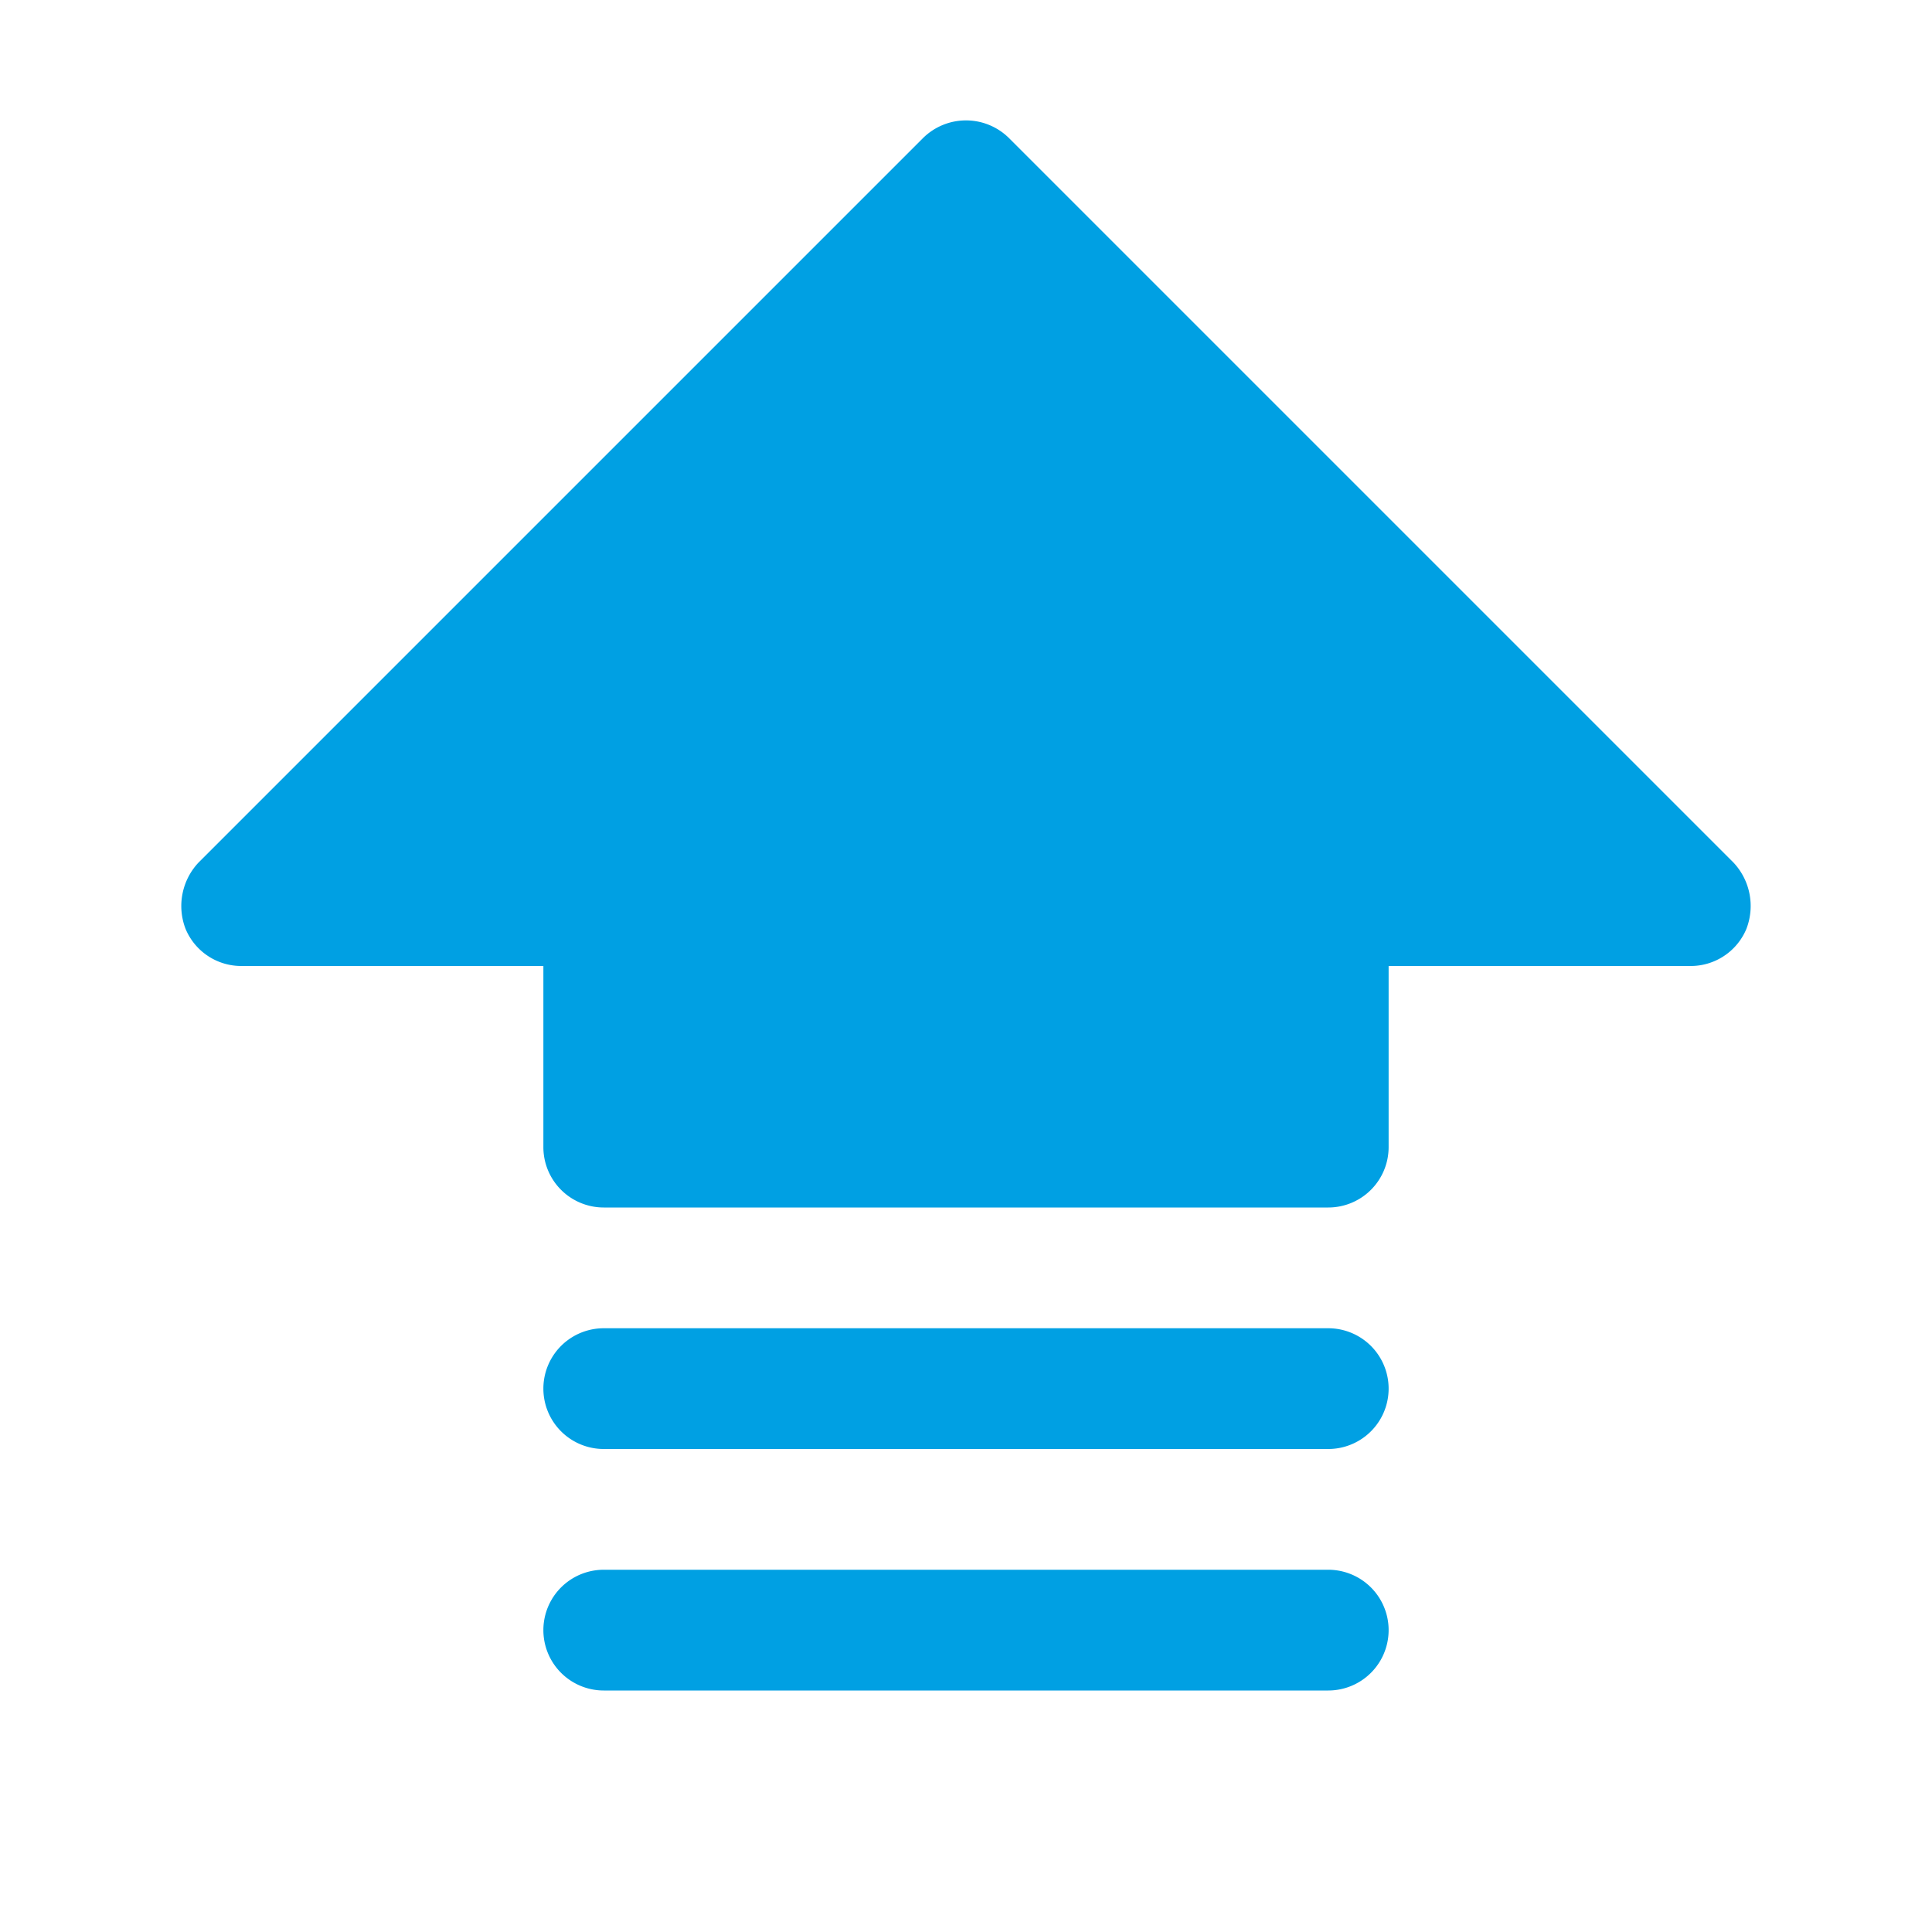 <svg width="60" height="60" fill="none" xmlns="http://www.w3.org/2000/svg"><path d="M54.234 28.852A1.875 1.875 0 0152.5 30h-9.375v5.625A1.875 1.875 0 0141.25 37.5h-22.5a1.875 1.875 0 01-1.875-1.875V30H7.5a1.874 1.874 0 01-1.735-1.148 1.969 1.969 0 01.399-2.063l22.5-22.5a1.898 1.898 0 012.672 0l22.5 22.5a1.97 1.97 0 01.398 2.063zM41.25 48.75h-22.5a1.875 1.875 0 000 3.75h22.5a1.875 1.875 0 100-3.75zm0-7.5h-22.5a1.875 1.875 0 000 3.75h22.5a1.875 1.875 0 100-3.75z" fill="#00A0E3"/></svg>